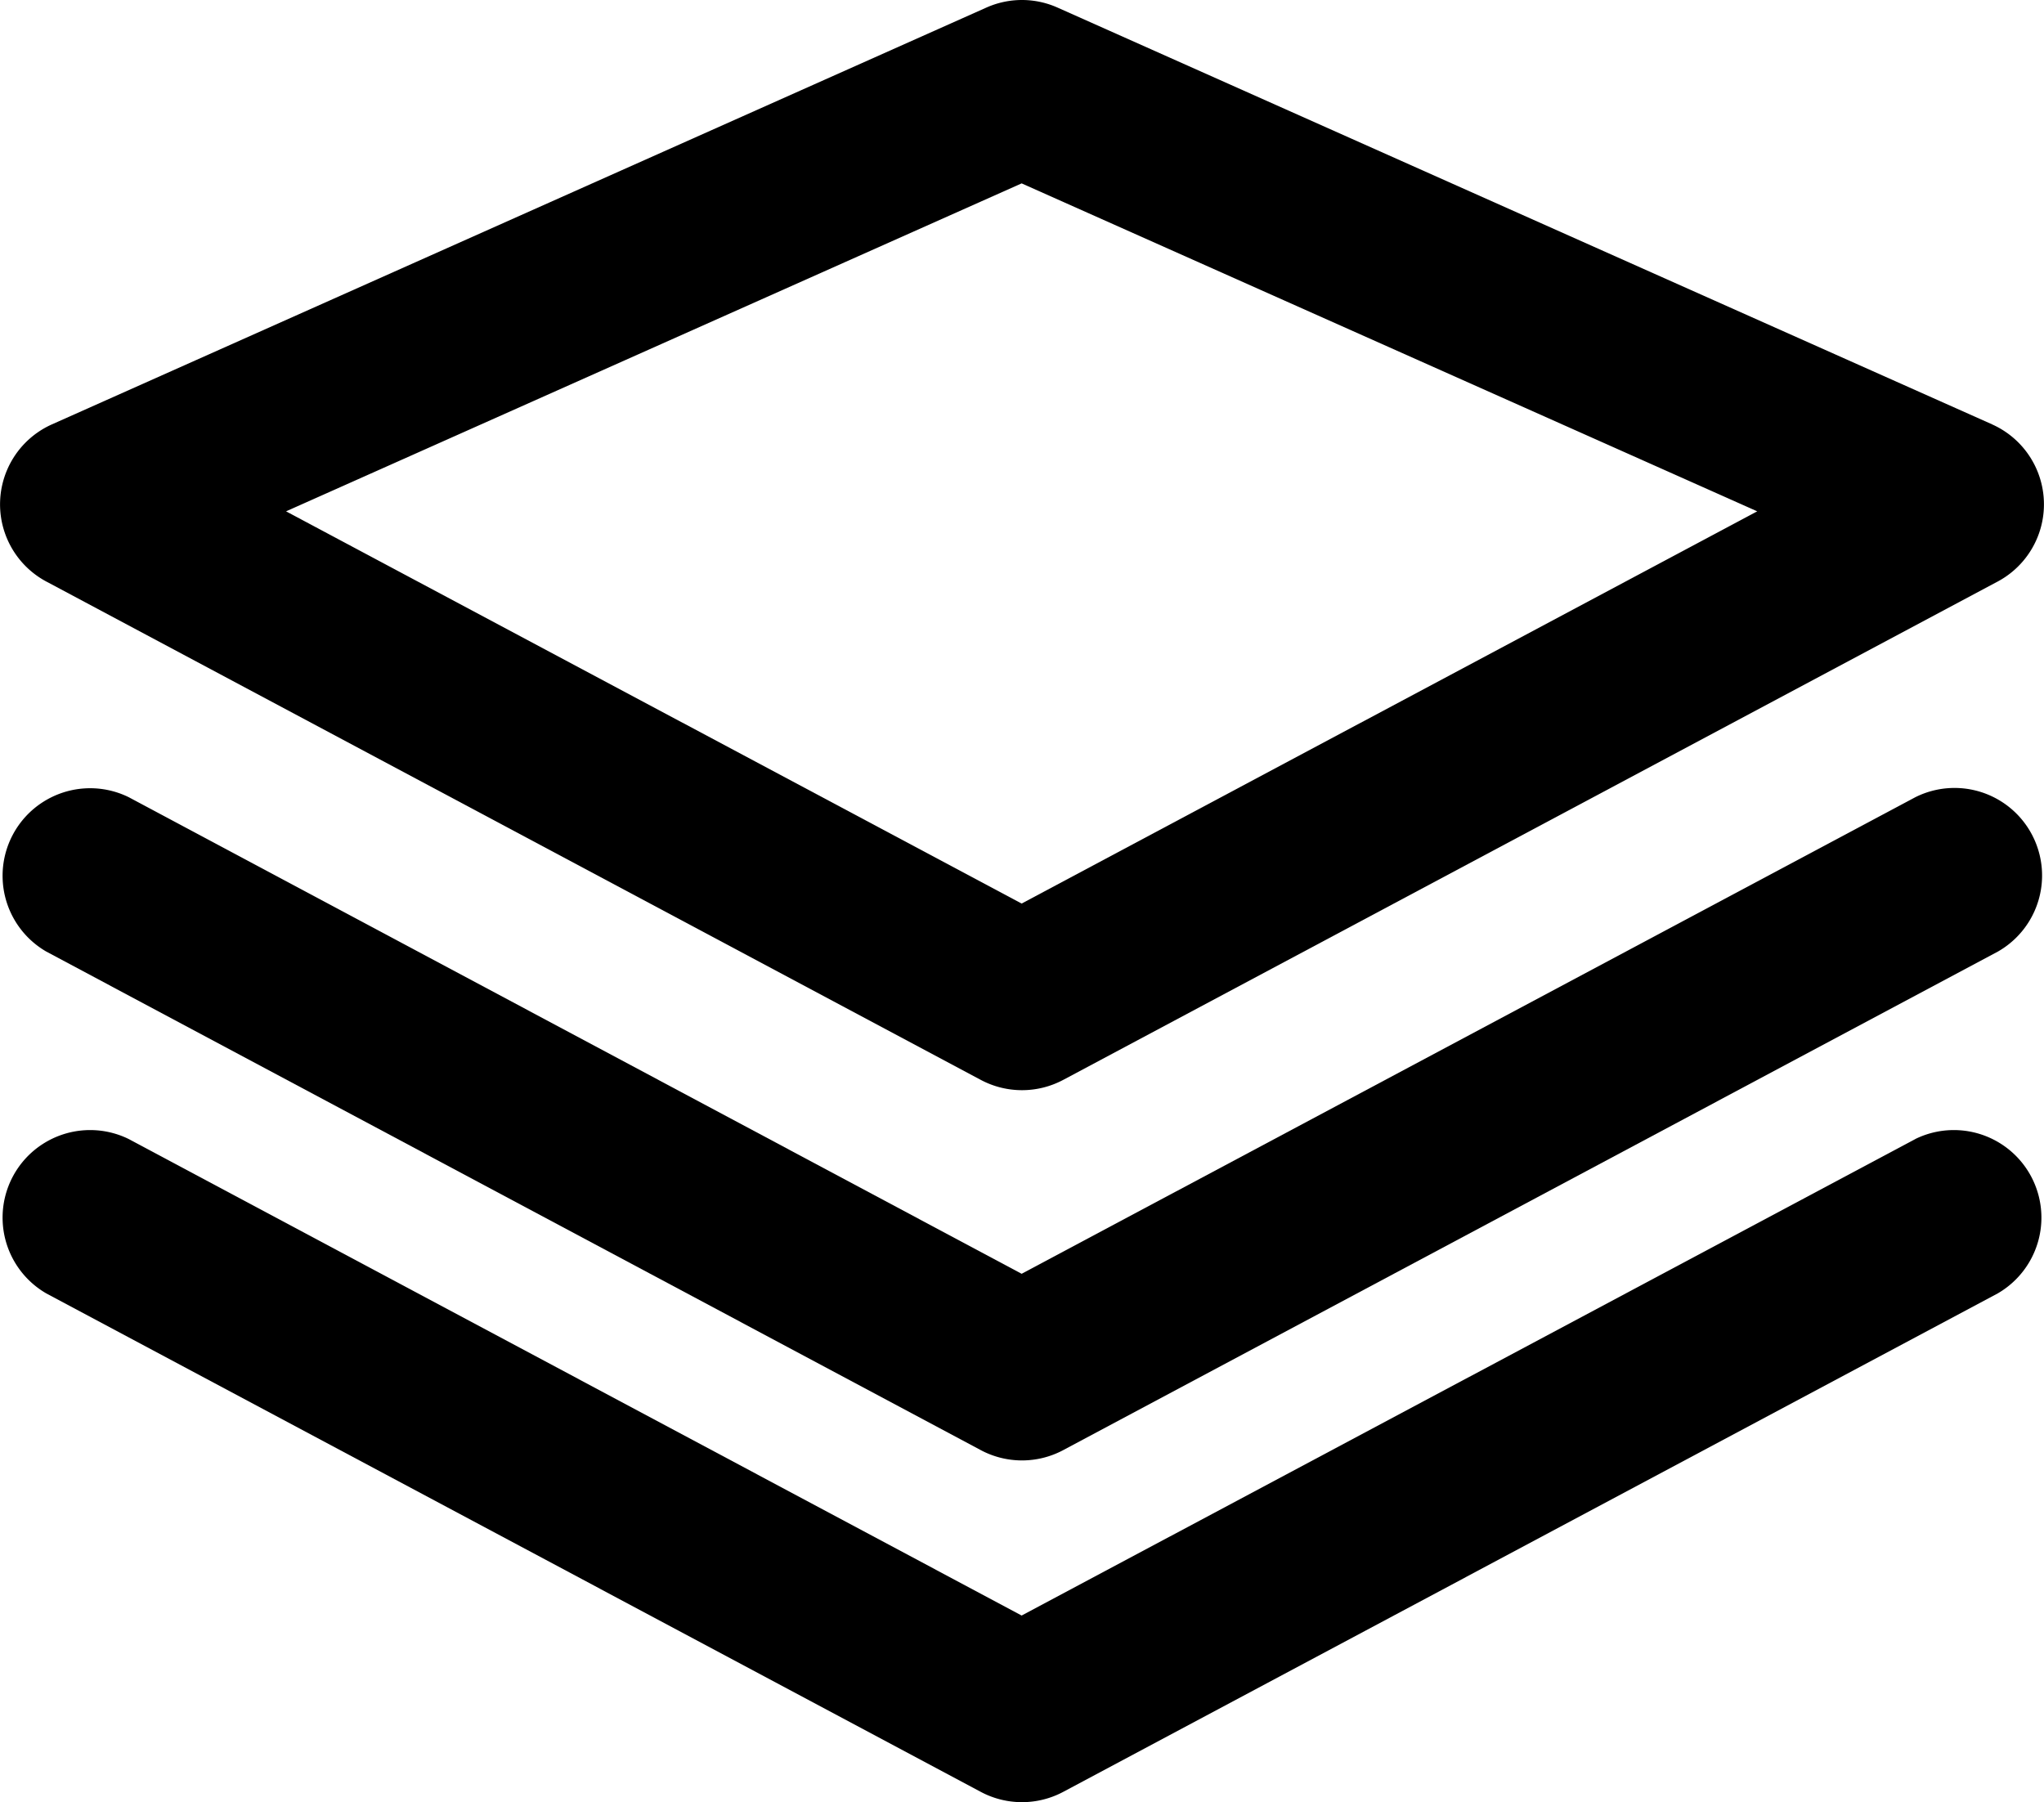 <svg xmlns="http://www.w3.org/2000/svg" width="20.007" height="17.64" viewBox="0 0 20.007 17.64">
  <g id="_33" data-name="33" transform="translate(0 -17.574)">
    <g id="Group_8539" data-name="Group 8539" transform="translate(0 17.574)">
      <path id="Path_18886" data-name="Path 18886" d="M19.506,21.727l-9.147-4.079a.854.854,0,0,0-.7,0L.514,21.727a.857.857,0,0,0-.055,1.538l9.147,4.878a.858.858,0,0,0,.807,0l9.147-4.878a.857.857,0,0,0-.055-1.538Zm-9.5,4.69-7.2-3.839,7.2-3.21,7.2,3.21Z" transform="translate(-0.006 -17.573)"/>
      <path id="Path_18887" data-name="Path 18887" d="M18.748,132,10,136.665,1.26,132a.857.857,0,0,0-.807,1.511l9.147,4.88a.858.858,0,0,0,.807,0l9.147-4.879A.857.857,0,0,0,18.748,132Z" transform="translate(0 -124.197)"/>
      <path id="Path_18888" data-name="Path 18888" d="M18.748,181.661,10,186.325l-8.74-4.664a.857.857,0,0,0-.807,1.511L9.6,188.051a.858.858,0,0,0,.807,0l9.147-4.879a.857.857,0,0,0-.807-1.511Z" transform="translate(0 -170.512)"/>
    </g>
  </g>
</svg>

